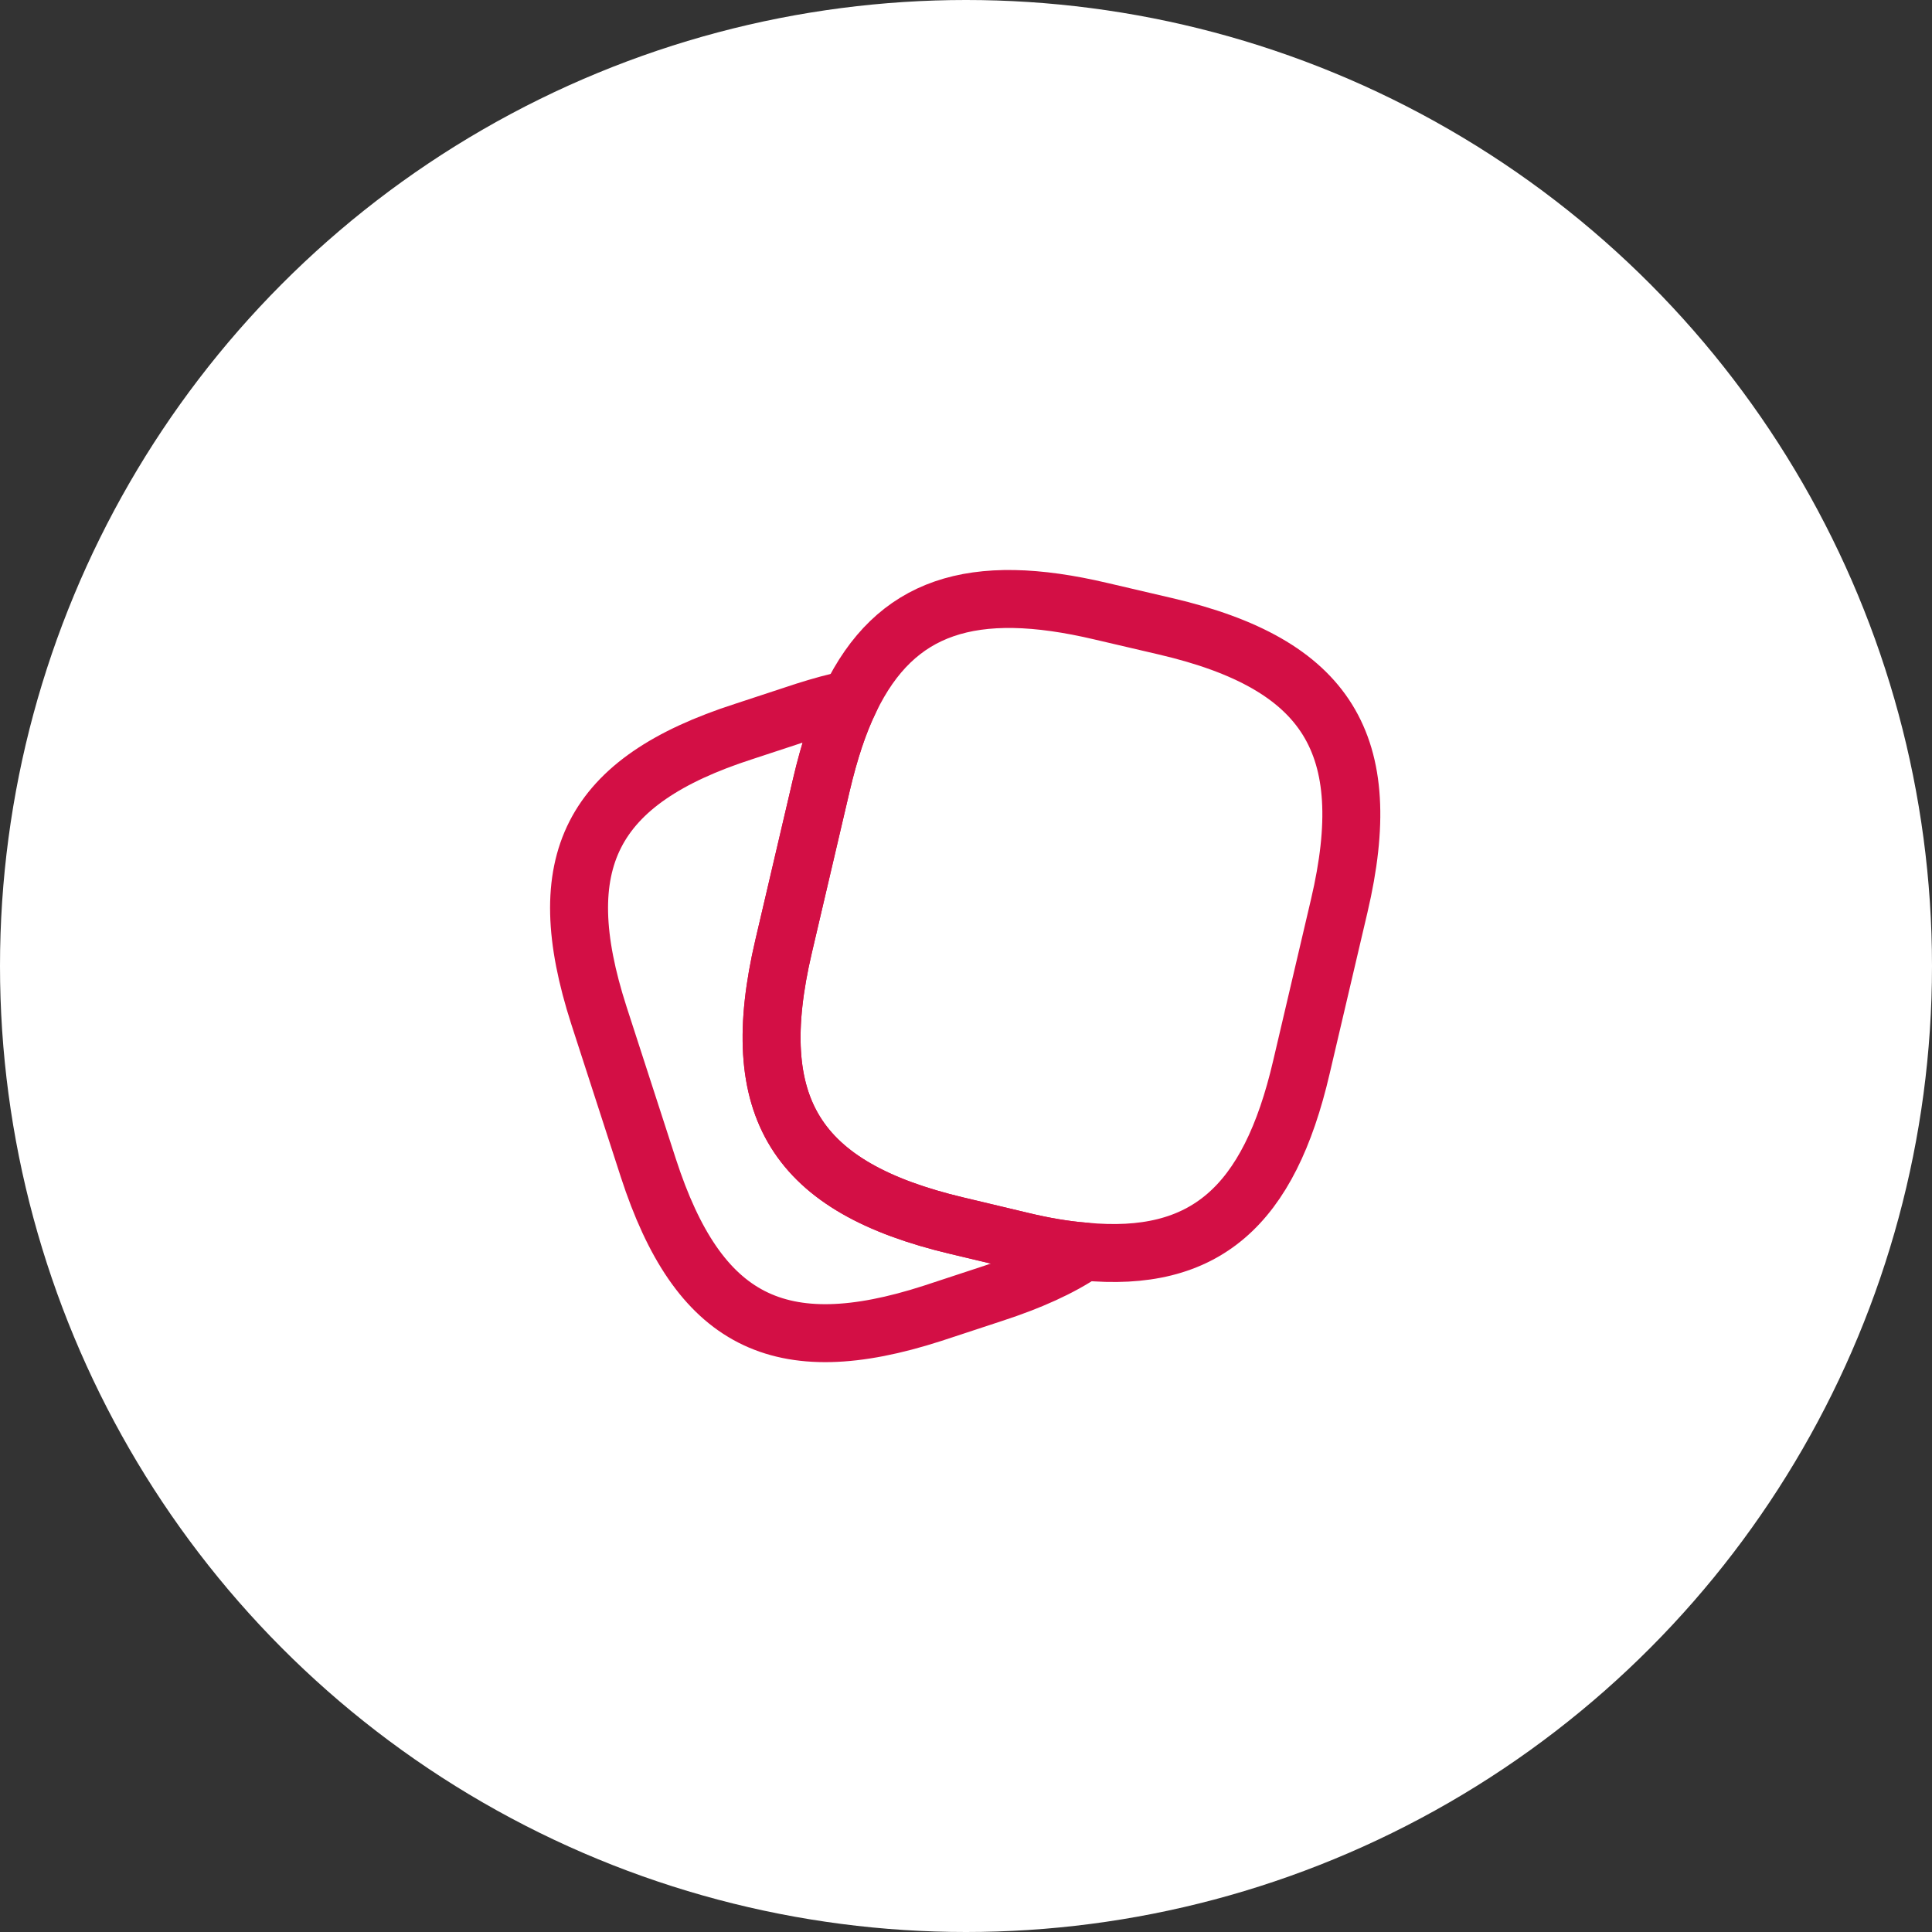<svg width="50" height="50" viewBox="0 0 50 50" fill="none" xmlns="http://www.w3.org/2000/svg">
<rect x="0" y="0" width="50" height="50" fill="#333333" stroke="none"/>
<circle cx="25" cy="25" r="25" fill="white"/>
<path d="M34.66 23.44L33.68 27.62C32.84 31.23 31.18 32.69 28.06 32.39C27.56 32.35 27.02 32.26 26.44 32.12L24.76 31.72C20.59 30.73 19.3 28.67 20.28 24.49L21.26 20.3C21.46 19.45 21.7 18.71 22 18.1C23.17 15.68 25.16 15.03 28.5 15.82L30.17 16.21C34.36 17.19 35.64 19.26 34.66 23.44Z" stroke="#D30F45" stroke-width="1.5" stroke-linecap="round" stroke-linejoin="round"/>
<path d="M28.06 32.39C27.44 32.81 26.66 33.16 25.71 33.47L24.13 33.99C20.16 35.27 18.07 34.2 16.78 30.23L15.5 26.28C14.22 22.31 15.28 20.21 19.25 18.93L20.83 18.41C21.24 18.28 21.63 18.17 22 18.1C21.7 18.71 21.46 19.45 21.26 20.3L20.28 24.49C19.3 28.67 20.59 30.73 24.76 31.72L26.44 32.12C27.02 32.26 27.56 32.35 28.06 32.39Z" stroke="#D30F45" stroke-width="1.5" stroke-linecap="round" stroke-linejoin="round"/>
</svg>
